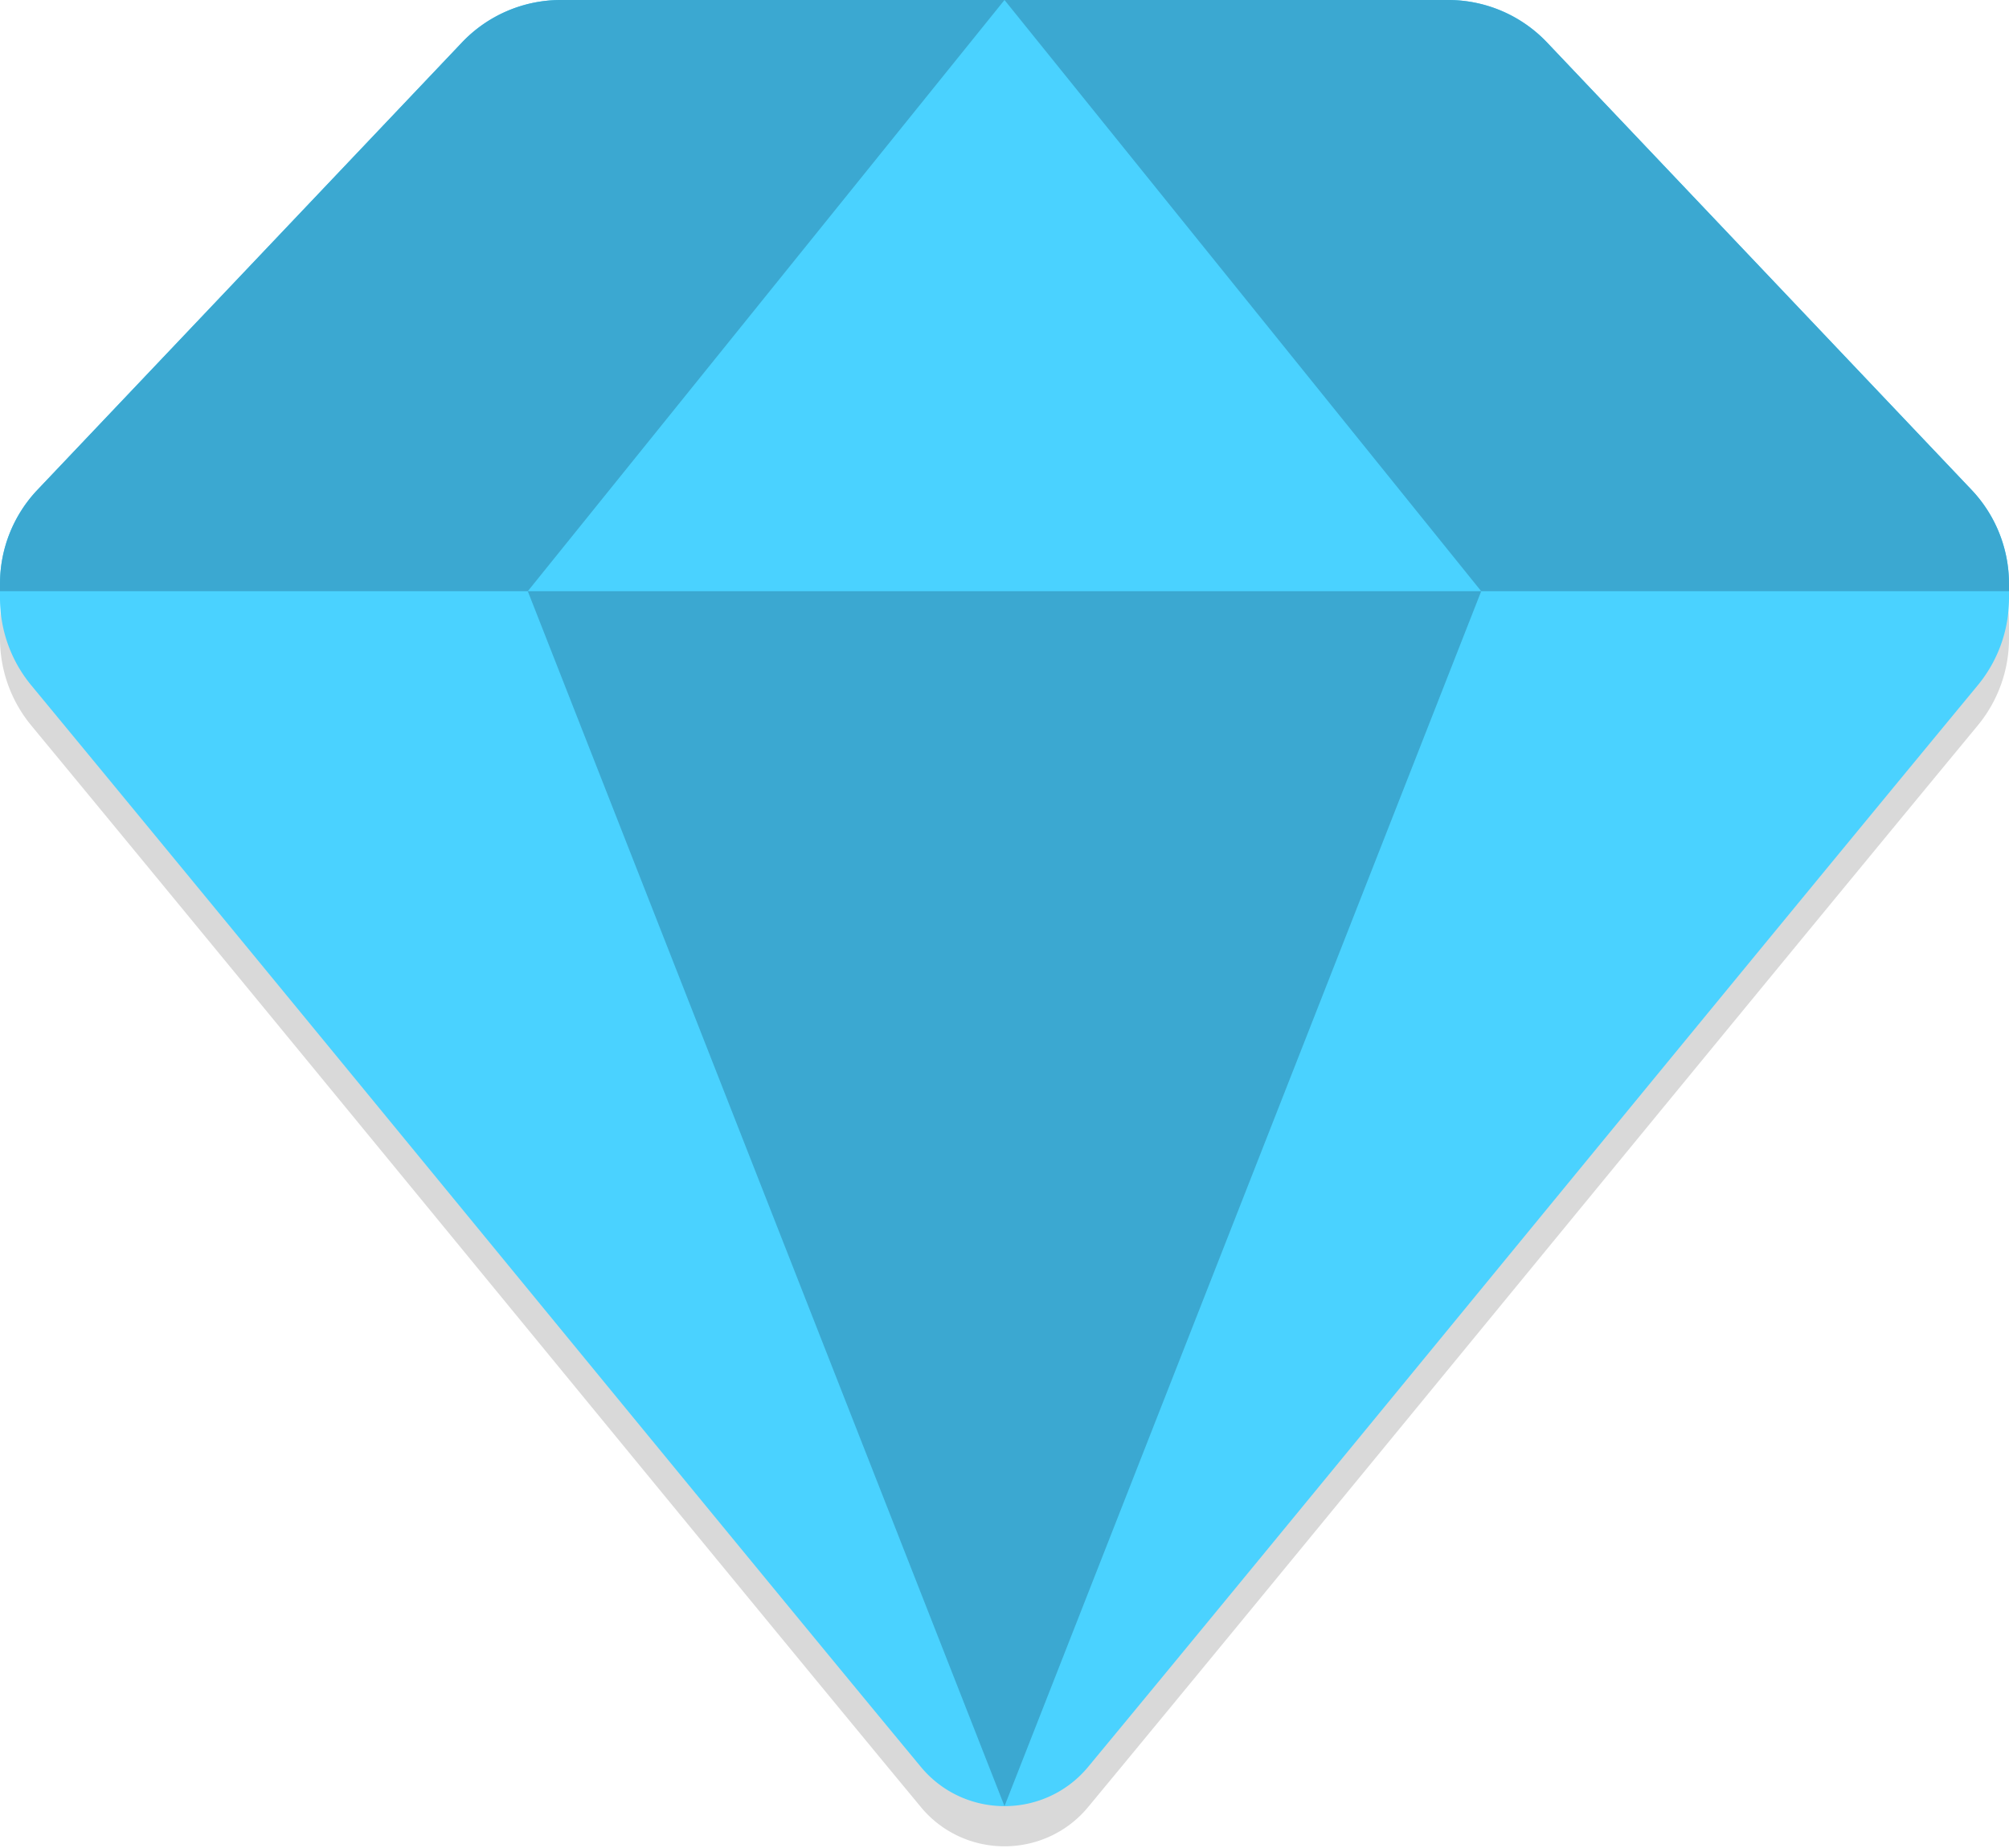 <svg xmlns="http://www.w3.org/2000/svg" width="500" height="460" fill="none" viewBox="0 0 500 460">
  <path fill="#000" fill-opacity=".15" d="M360.443 10H139.557c-9.294 0-18.19 3.83-24.59 10.575L9.324 131.925A33.973 33.973 0 0 0 0 155.297v3.653c0 7.898 2.75 15.544 7.778 21.632C81.271 269.56 181.785 392.579 229.214 449.84c5.137 6.201 12.738 9.74 20.786 9.74 8.048 0 15.649-3.539 20.786-9.74 47.429-57.261 147.943-180.28 221.436-269.258A33.964 33.964 0 0 0 500 158.95v-3.653a33.974 33.974 0 0 0-9.324-23.372L385.033 20.575A33.913 33.913 0 0 0 360.443 10Z"/>
  <path fill="#4AD2FF" d="M360.443 0H139.557c-9.294 0-18.19 3.83-24.59 10.575L9.324 121.925A33.973 33.973 0 0 0 0 145.297v3.653c0 7.898 2.75 15.544 7.778 21.632C81.271 259.56 181.785 382.579 229.214 439.84c5.137 6.201 12.738 9.74 20.786 9.74 8.048 0 15.649-3.539 20.786-9.74 47.429-57.261 147.943-180.28 221.436-269.258A33.964 33.964 0 0 0 500 148.95v-3.653a33.974 33.974 0 0 0-9.324-23.372L385.033 10.575A33.913 33.913 0 0 0 360.443 0Z"/>
  <path fill="#3BA8D1" d="M360.443 0H250l118.644 147.16H500v-1.863a33.974 33.974 0 0 0-9.324-23.372L385.033 10.575A33.913 33.913 0 0 0 360.443 0Z"/>
  <path fill="#3BA8D1" d="m250 449.58 118.644-302.42H131.356L250 449.58Z"/>
  <path fill="#3BA8D1" d="M250 0H139.557c-9.294 0-18.19 3.83-24.59 10.575L9.324 121.925A33.973 33.973 0 0 0 0 145.297v1.863h131.356L250 0Z"/>
</svg>
